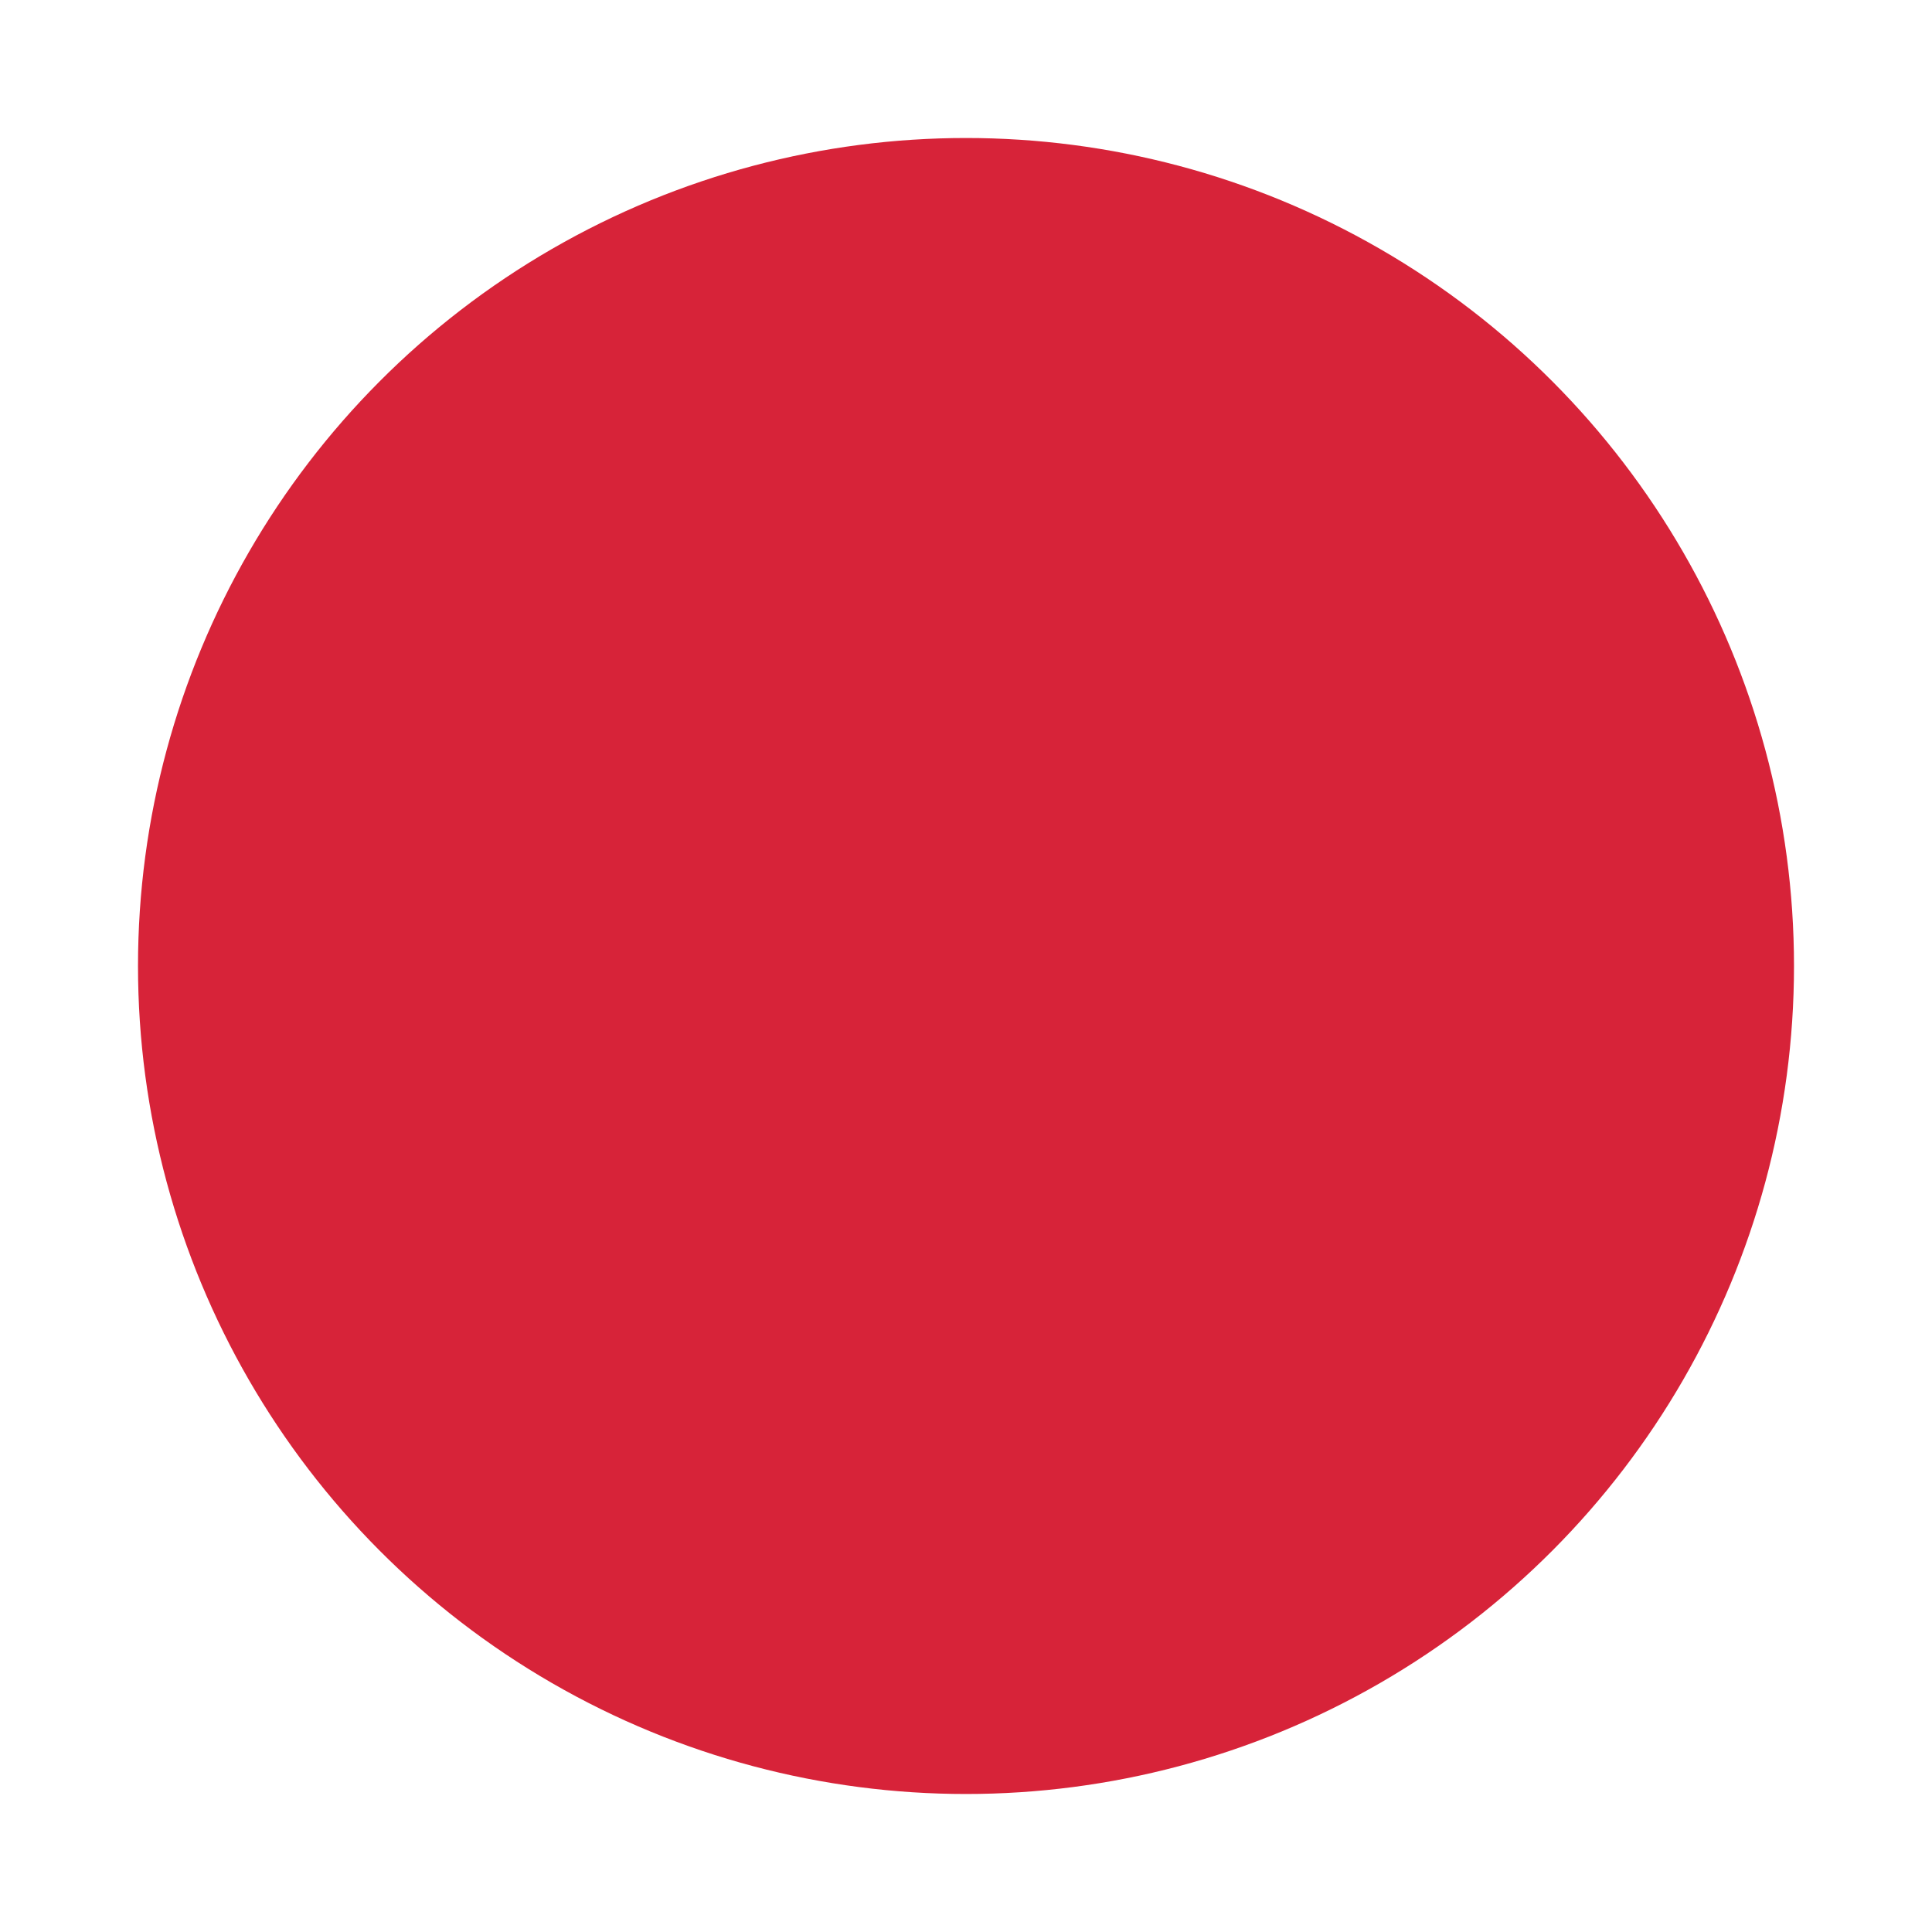 <svg xmlns:dc="http://purl.org/dc/elements/1.1/" xmlns:cc="http://creativecommons.org/ns#" xmlns:rdf="http://www.w3.org/1999/02/22-rdf-syntax-ns#" xmlns:svg="http://www.w3.org/2000/svg" xmlns="http://www.w3.org/2000/svg" xmlns:sodipodi="http://sodipodi.sourceforge.net/DTD/sodipodi-0.dtd" xmlns:inkscape="http://www.inkscape.org/namespaces/inkscape" width="32px" height="32px" viewBox="0 0 448.00 448.00" id="svg2" version="1.1" inkscape:version="0.91 r13725" sodipodi:docname="dot.svg" fill="#D72339" stroke="#D72339"><g id="SVGRepo_bgCarrier" stroke-width="0"></g><g id="SVGRepo_tracerCarrier" stroke-linecap="round" stroke-linejoin="round"></g><g id="SVGRepo_iconCarrier"> <title id="title3336">dot</title> <defs id="defs4"></defs> <sodipodi:namedview id="base" pagecolor="#ffffff" bordercolor="#666666" borderopacity="1.0" inkscape:pageopacity="0.0" inkscape:pageshadow="2" inkscape:zoom="0.7" inkscape:cx="254.62121" inkscape:cy="244.19737" inkscape:document-units="px" inkscape:current-layer="layer1" showgrid="true" fit-margin-top="448" fit-margin-right="384" fit-margin-left="0" fit-margin-bottom="0" units="px" inkscape:window-width="1196" inkscape:window-height="852" inkscape:window-x="132" inkscape:window-y="423" inkscape:window-maximized="0" inkscape:snap-bbox="true" inkscape:bbox-nodes="true"> <inkscape:grid type="xygrid" id="grid3347" spacingx="16" spacingy="16" empspacing="2" originx="0" originy="-1.7498462e-005"></inkscape:grid> </sodipodi:namedview>  <g inkscape:label="Layer 1" inkscape:groupmode="layer" id="layer1" transform="translate(0,-604.362)"> <circle style="fill-opacity:1;stroke:none;stroke-width:30;stroke-linecap:round;stroke-miterlimit:4;stroke-dasharray:none;stroke-opacity:1" id="path3334" cx="224" cy="828.362" r="192"></circle> </g> </g></svg>